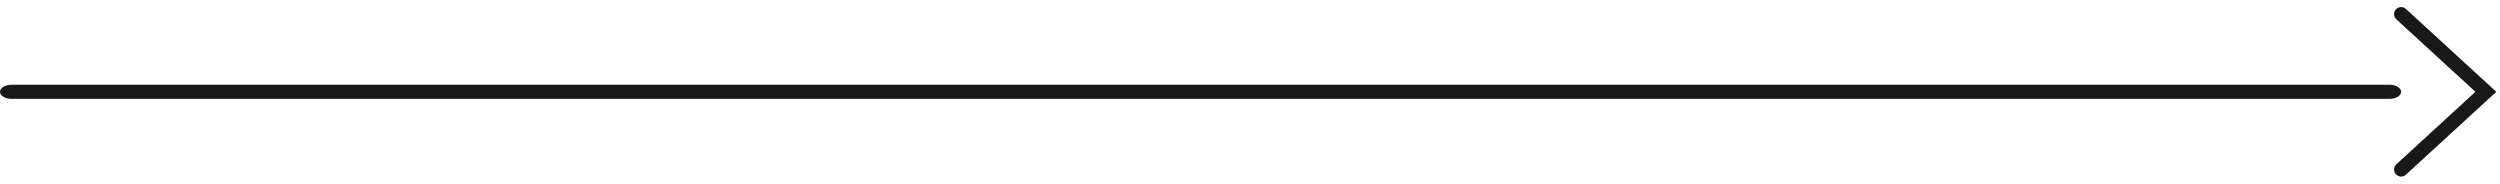 <svg width="177" height="13" viewBox="0 0 177 13" fill="none" xmlns="http://www.w3.org/2000/svg">
<g id="Group 1">
<path id="Vector 47 (Stroke)" fill-rule="evenodd" clip-rule="evenodd" d="M-2.18556e-08 6.5C1.52623e-08 6.776 0.369 7 0.825 7L169.175 7C169.631 7 170 6.776 170 6.5C170 6.224 169.631 6 169.175 6L0.825 6C0.369 6 -9.78522e-09 6.224 -2.18556e-08 6.5Z" fill="#181819"/>
<path id="Icon / Dropdown" d="M170 12L176 6.5L170 1" stroke="#181819" stroke-linecap="round"/>
</g>
</svg>
